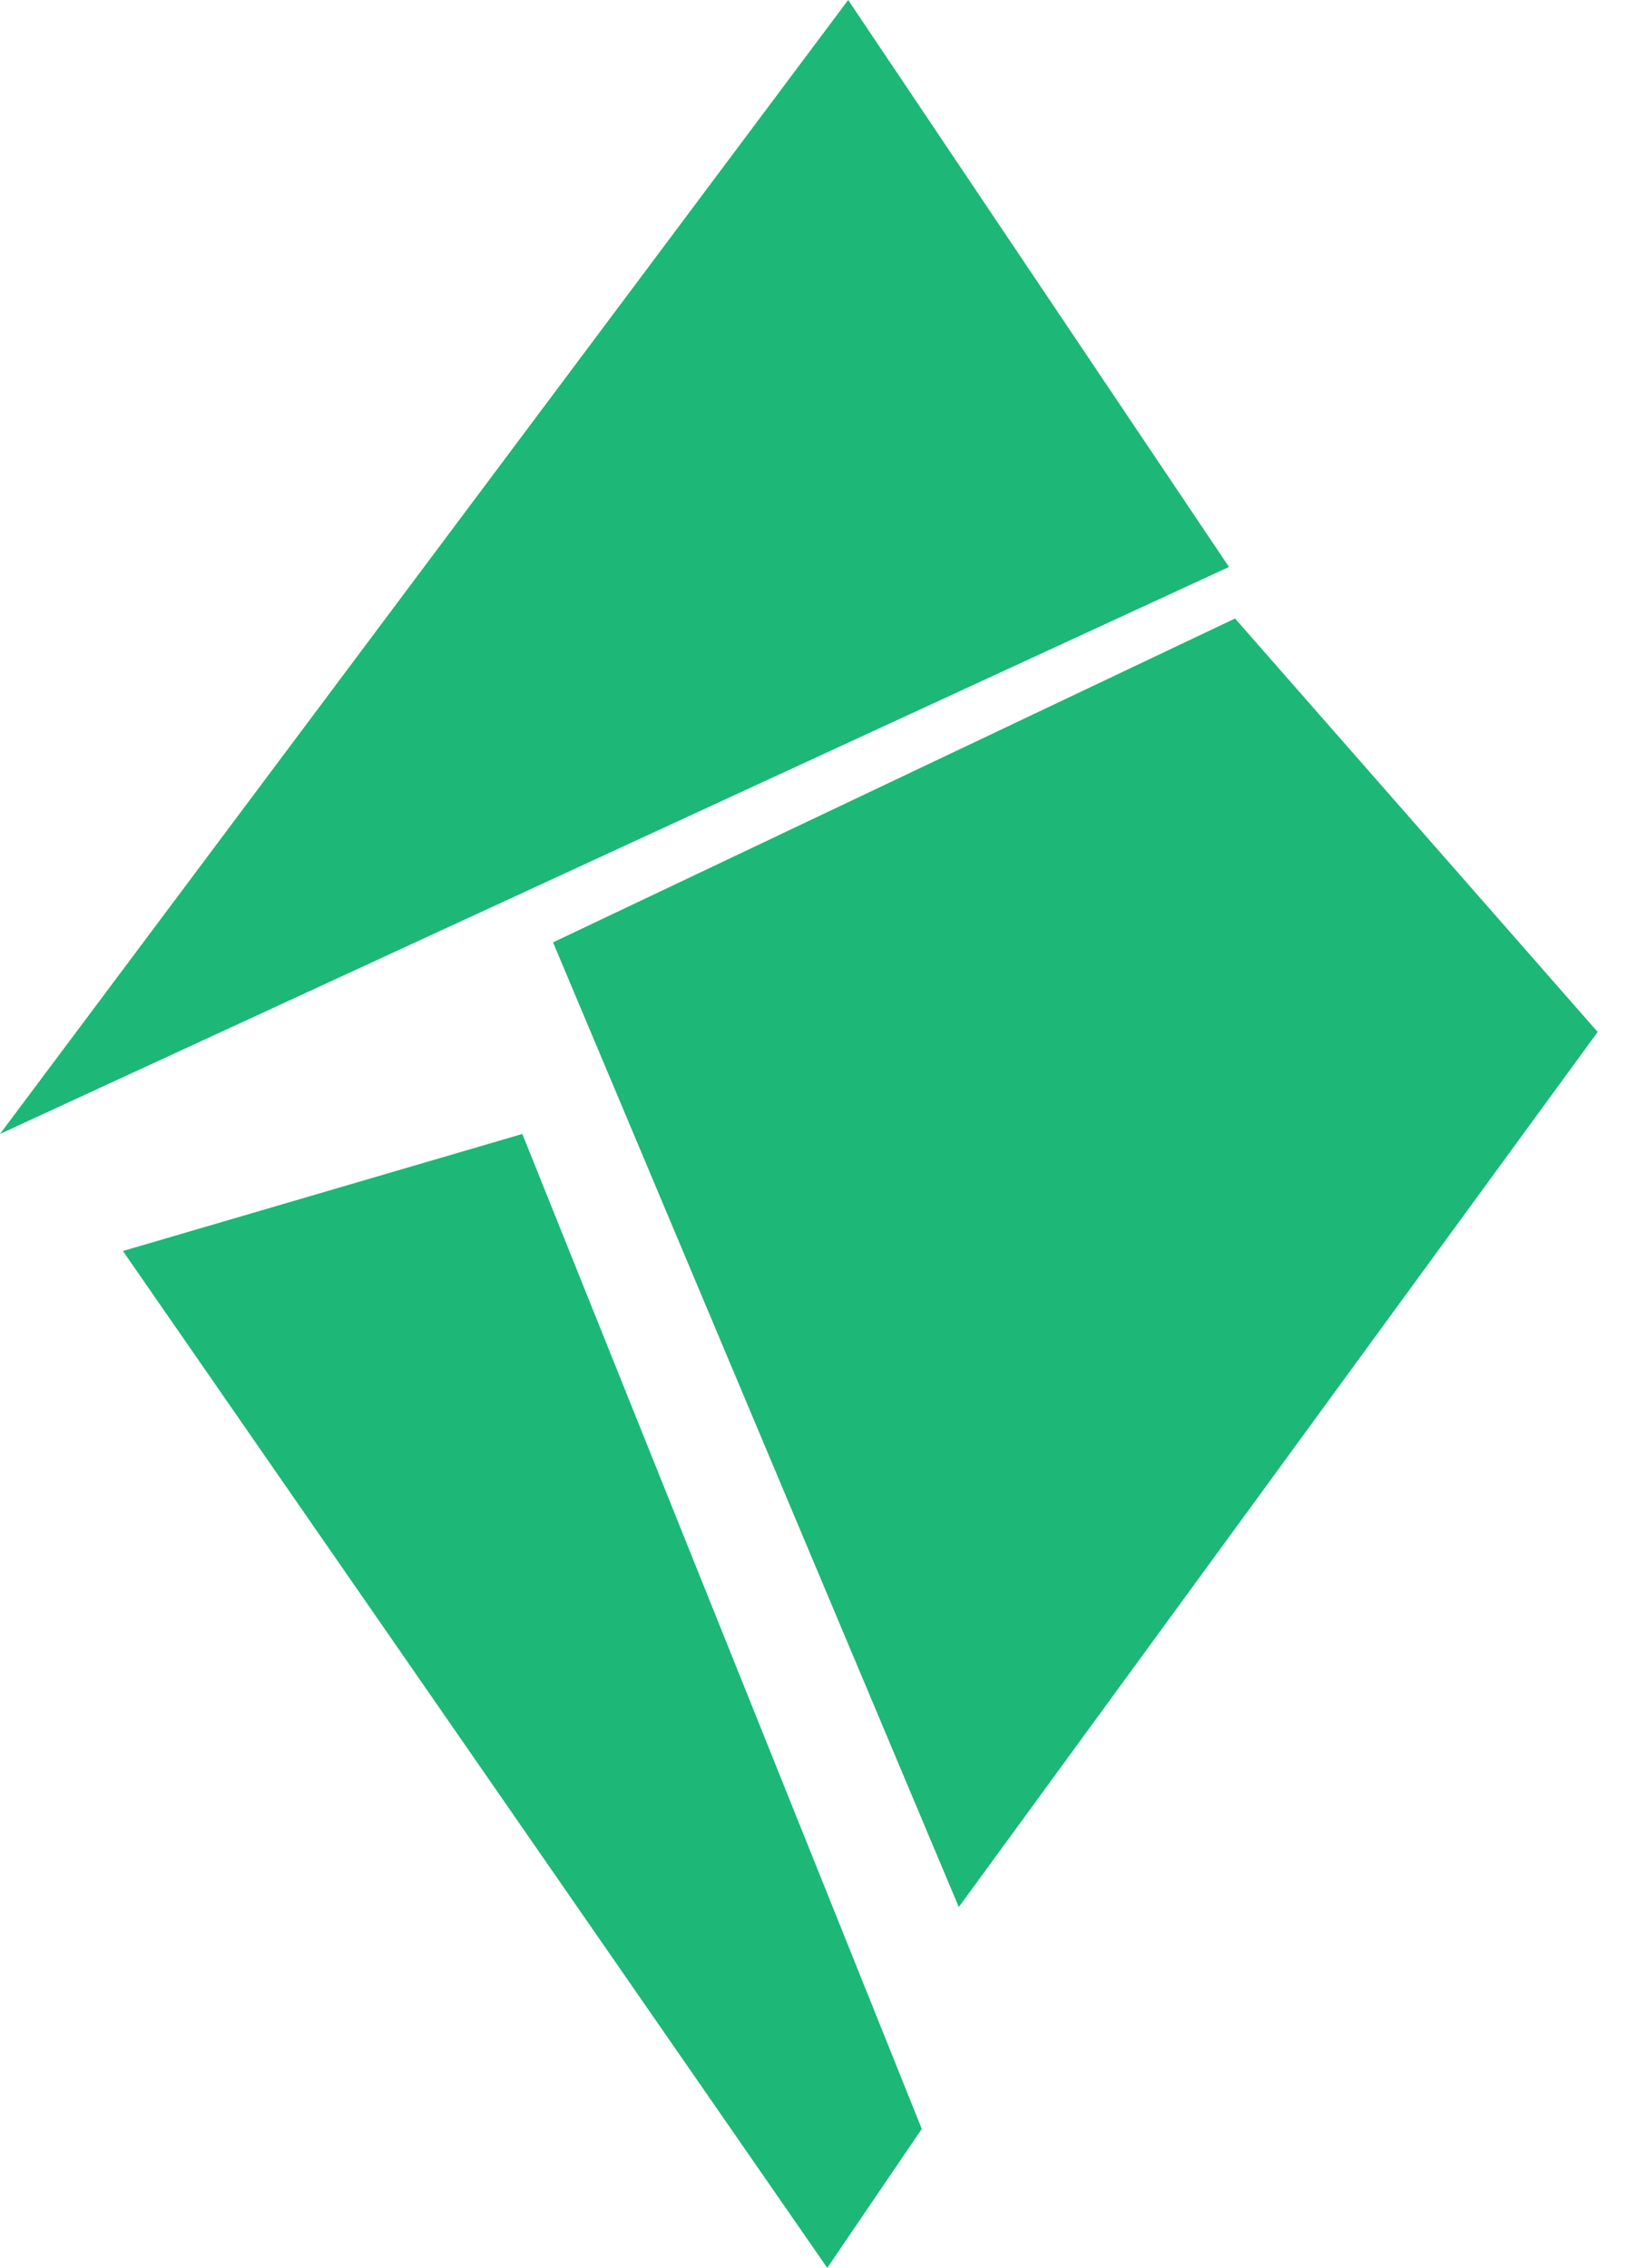 <svg width="33" height="46" viewBox="0 0 33 46" fill="none" xmlns="http://www.w3.org/2000/svg"><path fill-rule="evenodd" clip-rule="evenodd" d="M17.203 0L0 23L24.927 11.5L17.203 0Z" fill="#1DB777"/><path fill-rule="evenodd" clip-rule="evenodd" d="M0 6.569L8.23 26.136L21.188 8.386L13.833 0L0 6.569Z" transform="translate(11.217 12.545)" fill="#1DB777"/><path fill-rule="evenodd" clip-rule="evenodd" d="M0 2.374L14.286 23L16.203 20.181L8.101 0L0 2.374Z" transform="translate(2.493 23)" fill="#1DB777"/></svg>